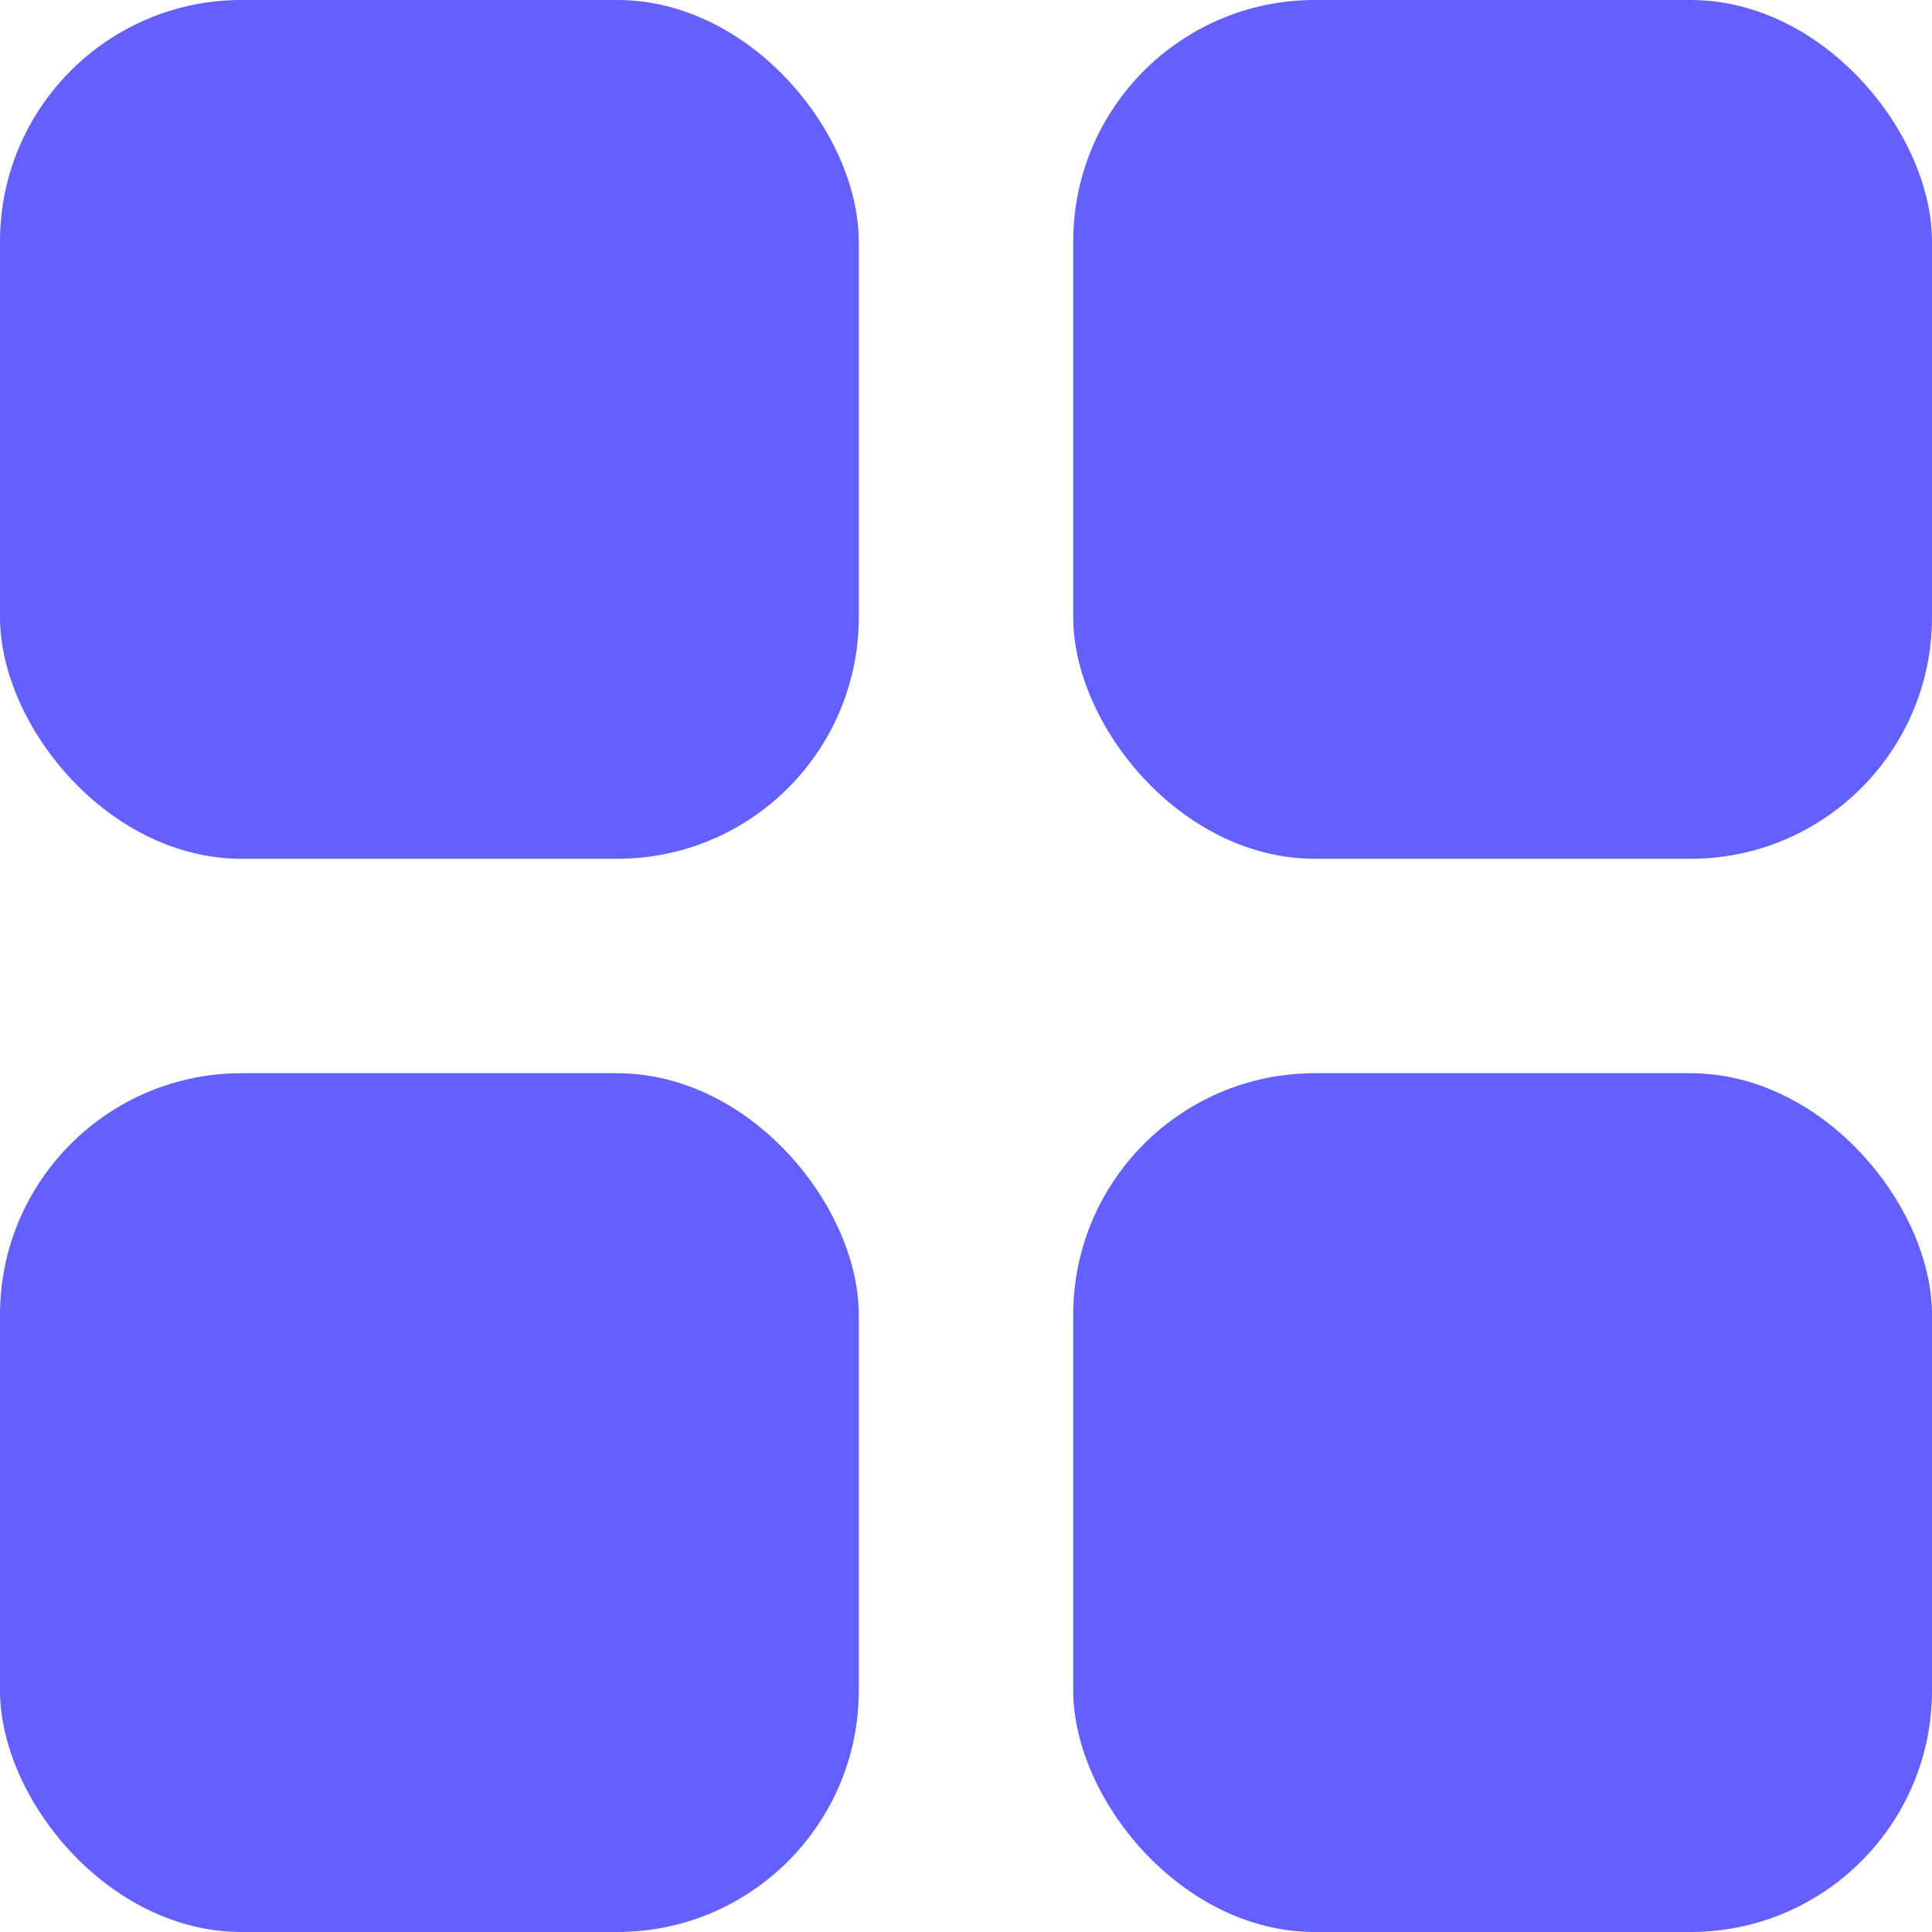 <svg width="8" height="8" viewBox="0 0 8 8" fill="none" xmlns="http://www.w3.org/2000/svg">
<rect width="3.556" height="3.556" rx="1" fill="#3D39FF" fill-opacity="0.8"/>
<rect x="4.444" width="3.556" height="3.556" rx="1" fill="#3D39FF" fill-opacity="0.8"/>
<rect x="4.444" y="4.444" width="3.556" height="3.556" rx="1" fill="#3D39FF" fill-opacity="0.8"/>
<rect y="4.444" width="3.556" height="3.556" rx="1" fill="#3D39FF" fill-opacity="0.8"/>
</svg>

